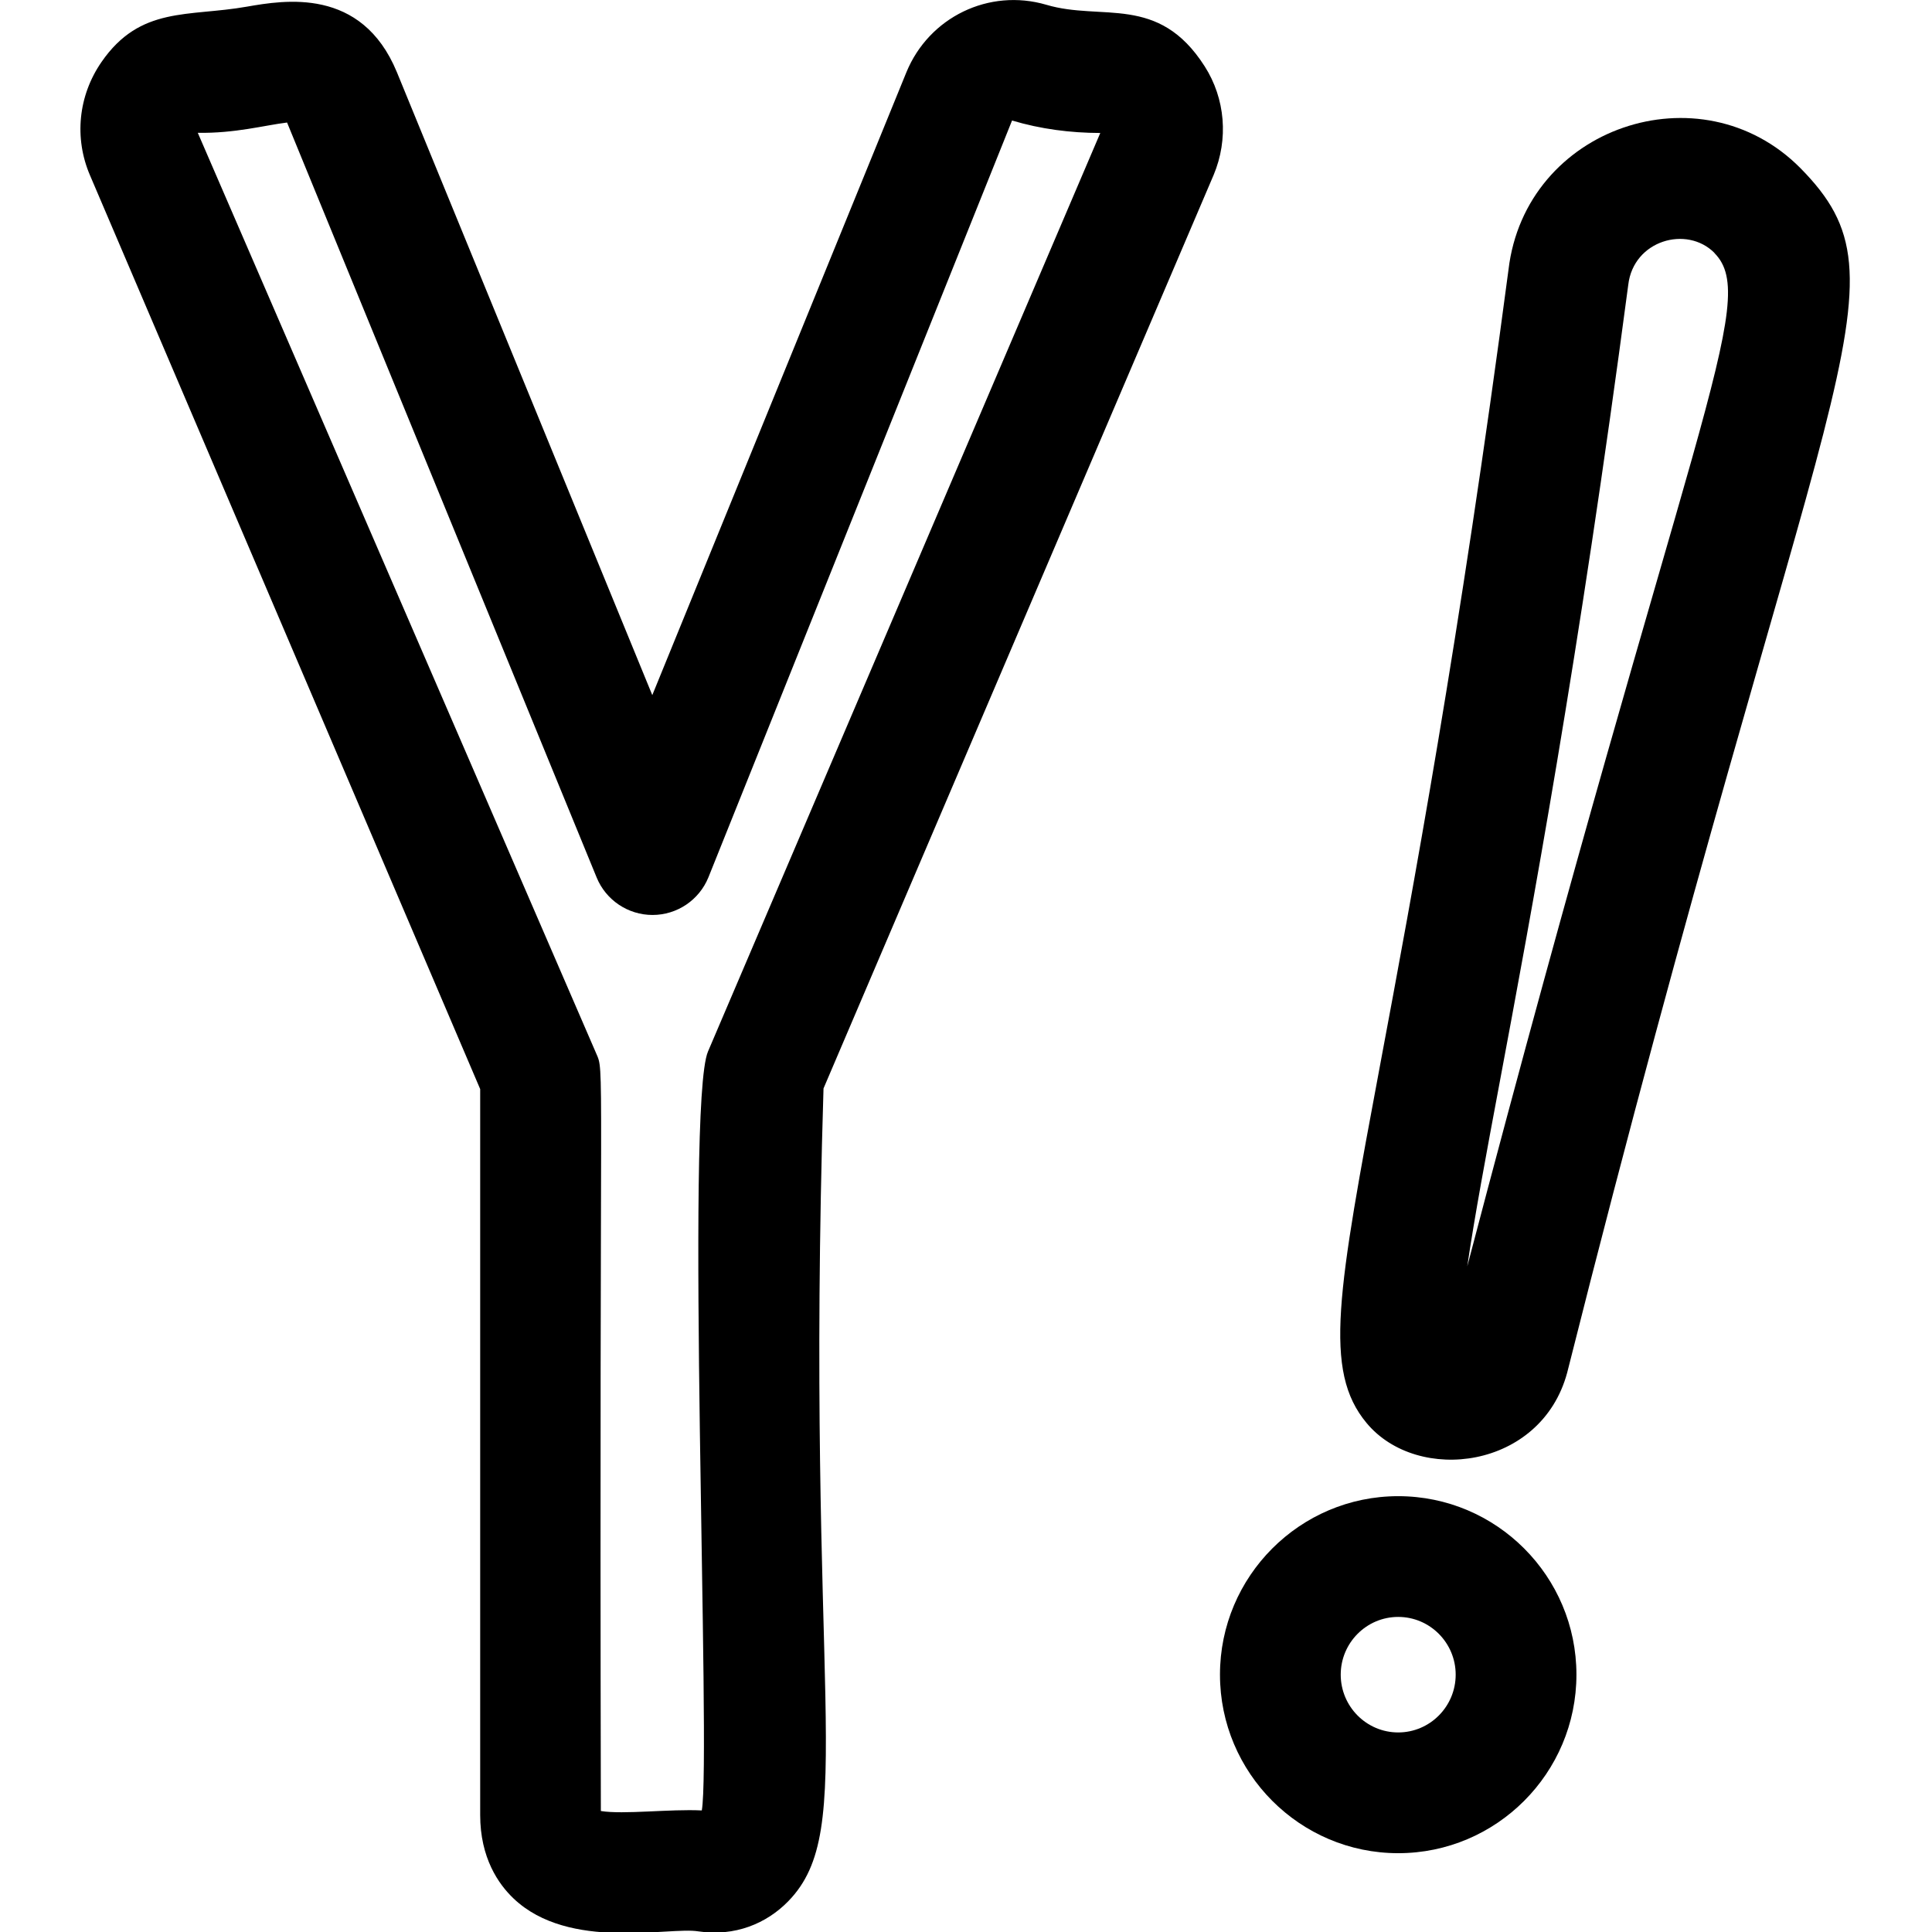 <svg id="regular" enable-background="new 0 0 24 24" height="512" viewBox="0 0 24 24" width="512" xmlns="http://www.w3.org/2000/svg"><path d="m17.369 23.021c1.221 0 2.214-.995 2.214-2.218s-.993-2.217-2.214-2.217-2.214.995-2.214 2.217.993 2.218 2.214 2.218zm0-2.935c.394 0 .714.322.714.717 0 .396-.32.718-.714.718s-.714-.322-.714-.718c0-.395.32-.717.714-.717z"/><path d="m22.365 2.088c-1.239-1.249-3.418-.511-3.626 1.263-.61 4.611-1.198 7.759-1.588 9.842-.536 2.867-.716 3.833-.175 4.484.635.764 2.169.575 2.492-.625 3.18-12.626 4.342-13.498 2.897-14.964zm-4.138 13.643c.088-.604.237-1.401.398-2.261.393-2.099.985-5.271 1.602-9.933.065-.552.727-.741 1.071-.395l-.001.001c.579.586-.301 2.037-3.07 12.588z"/><path d="m15.076 2.174c.187-.445.145-.949-.111-1.35-.576-.903-1.276-.558-1.968-.765-.712-.208-1.457.154-1.738.84l-3.156 7.736-3.173-7.739c-.439-1.062-1.402-.893-1.865-.813-.724.128-1.322-.011-1.804.687-.289.418-.342.945-.143 1.408l4.847 11.351v9.018c0 .531.226.858.416 1.038.69.655 1.931.347 2.293.407.456.068.849-.098 1.118-.374.877-.901.206-2.552.438-10.097zm-6.281 10.888c-.284.662.04 8.77-.077 9.428-.394-.02-.975.053-1.254.007-.021-9.6.05-9.156-.06-9.416l-4.947-11.431c.466.007.82-.092 1.109-.128l3.846 9.379c.115.281.39.465.694.465.305 0 .579-.185.694-.467l3.772-9.402c.355.106.723.154 1.096.155z"/></svg>